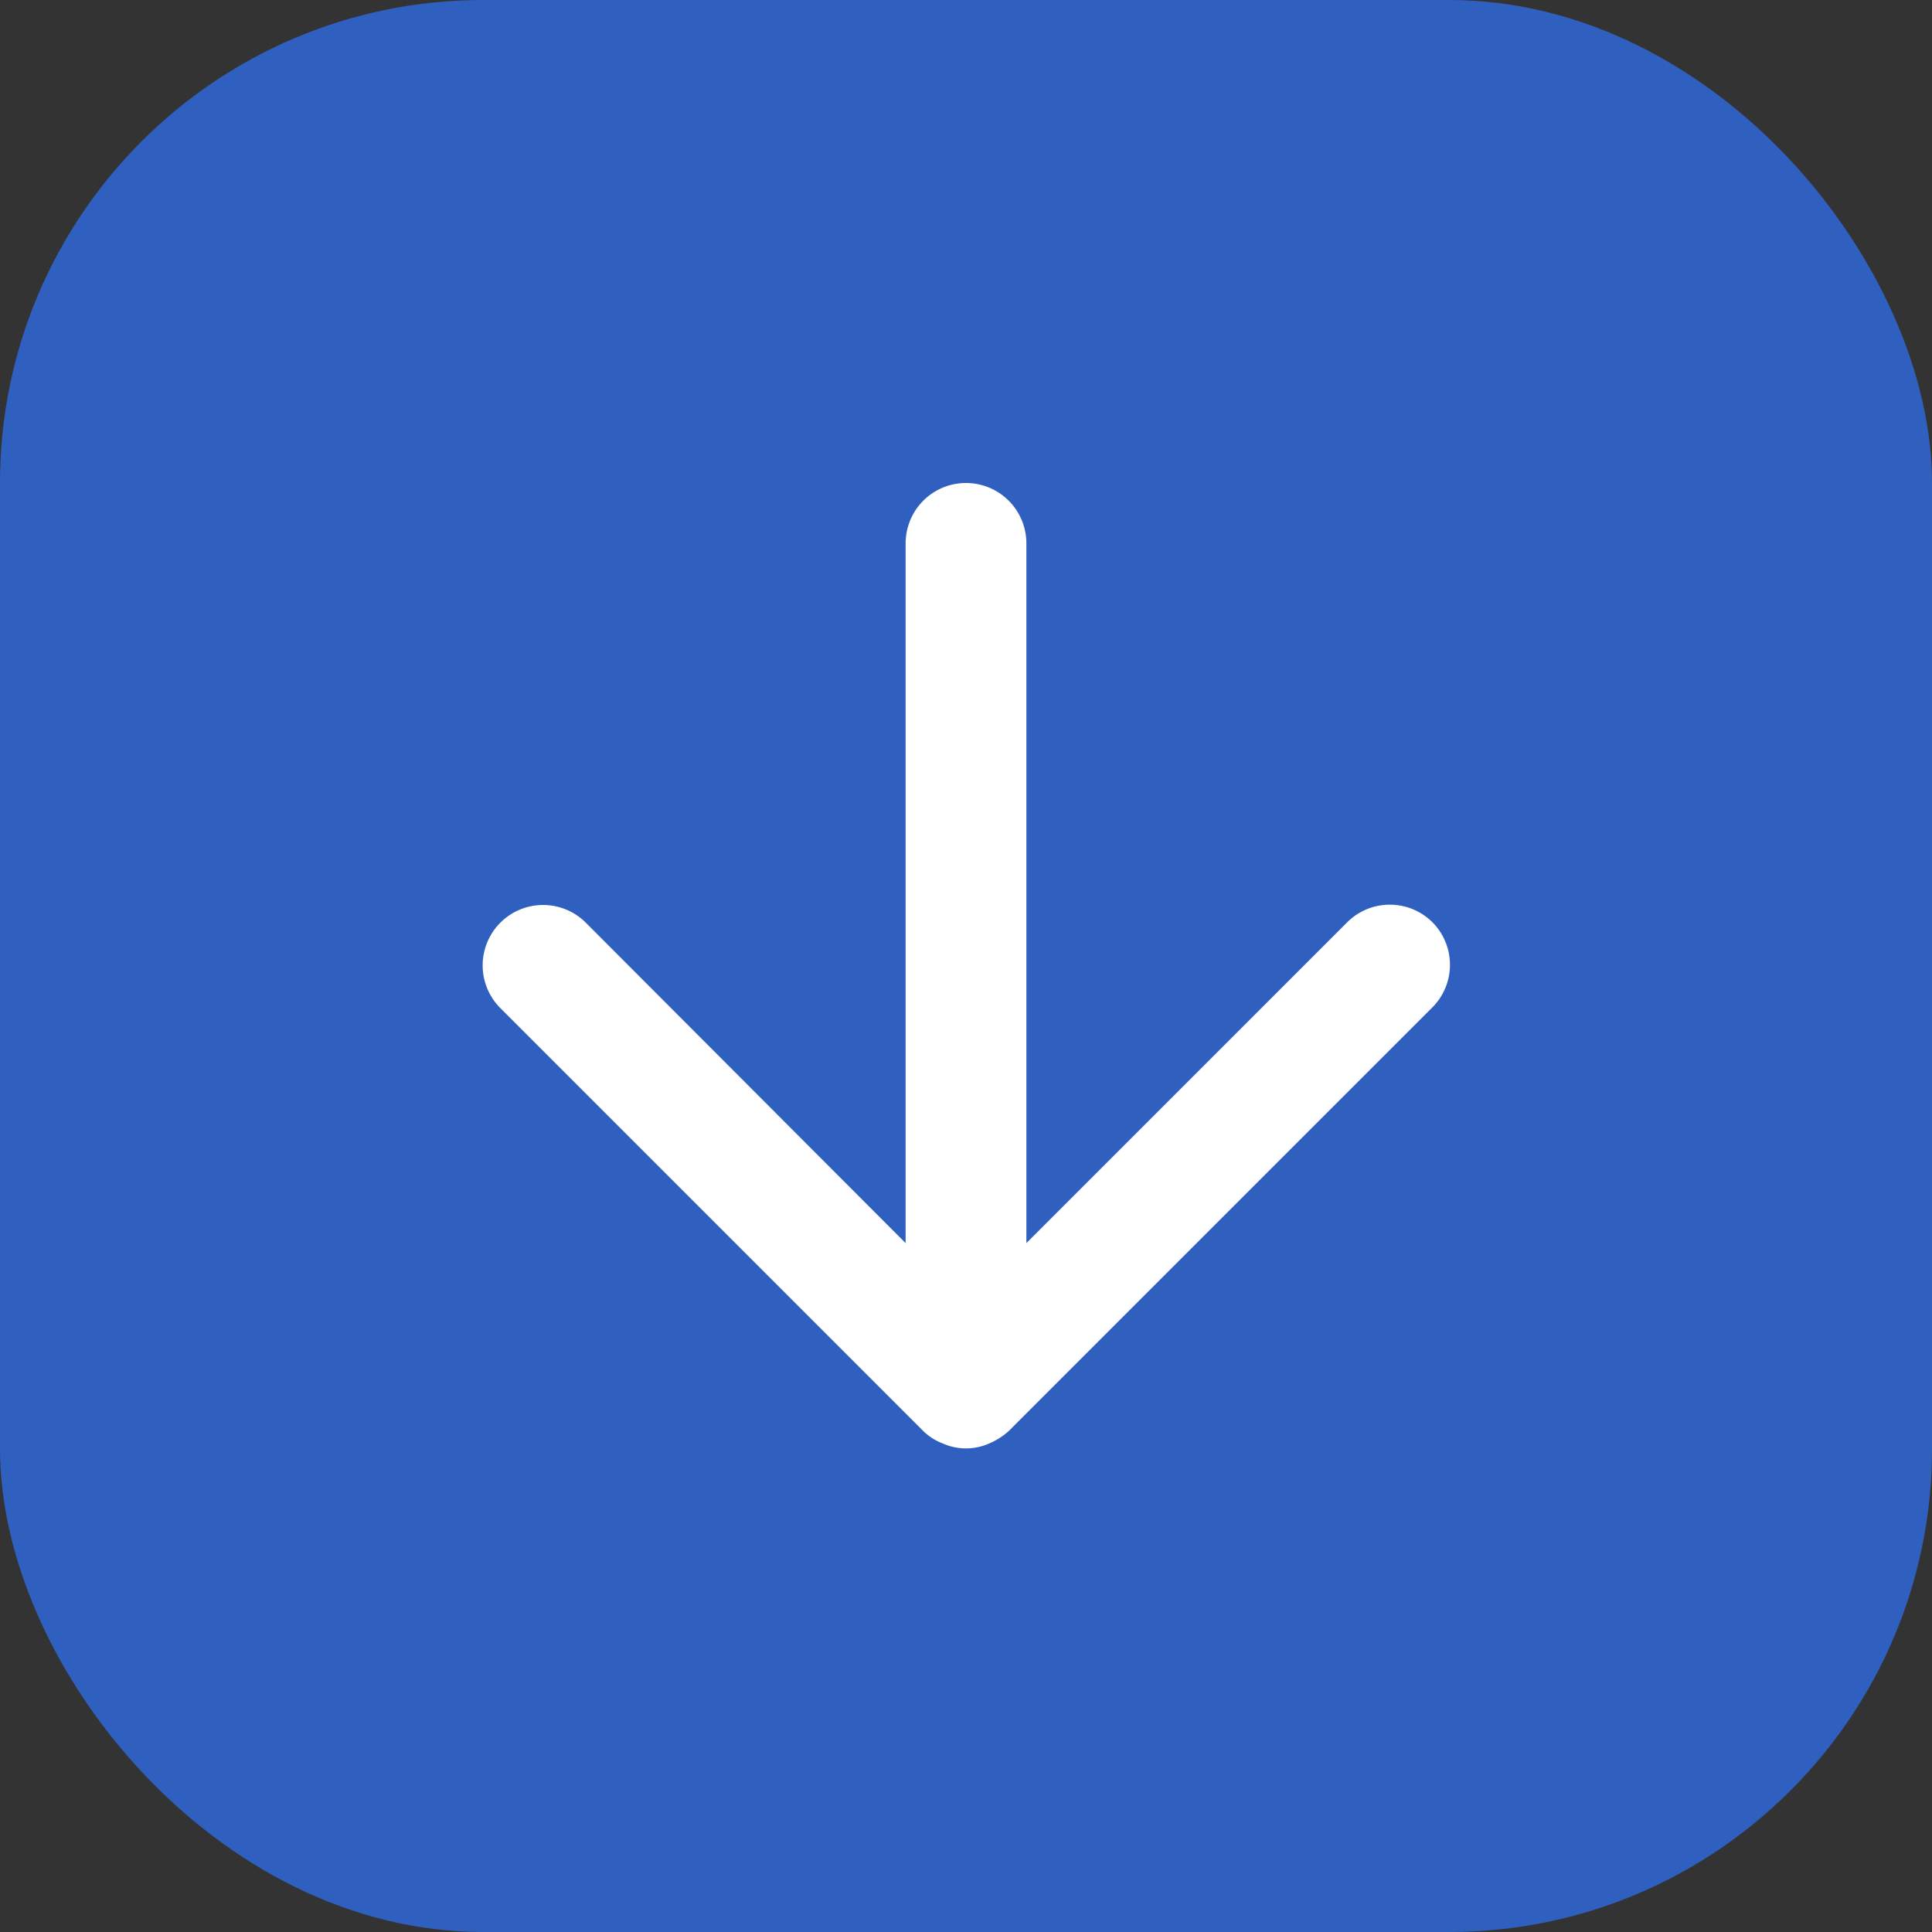 <svg xmlns="http://www.w3.org/2000/svg" viewBox="0 0 32 32"><rect x="0" y="0" width="32" height="32" fill="#333333" stroke="none"/><defs><style>.cls-1{fill:#3060bf;}.cls-2{fill:#fff;}</style></defs><g id="Layer_2" data-name="Layer 2"><g id="VECTOR"><rect class="cls-1" width="32" height="32" rx="8"/><path class="cls-2" d="M23.73,15.28a1,1,0,0,0-1.42,0L17,20.59V9a1,1,0,0,0-2,0V20.59l-5.3-5.31A1,1,0,1,0,8.29,16.7l7,7a.93.93,0,0,0,.33.21.94.94,0,0,0,.76,0,1.15,1.15,0,0,0,.33-.21l7-7A1,1,0,0,0,23.73,15.28Z"/></g></g></svg>